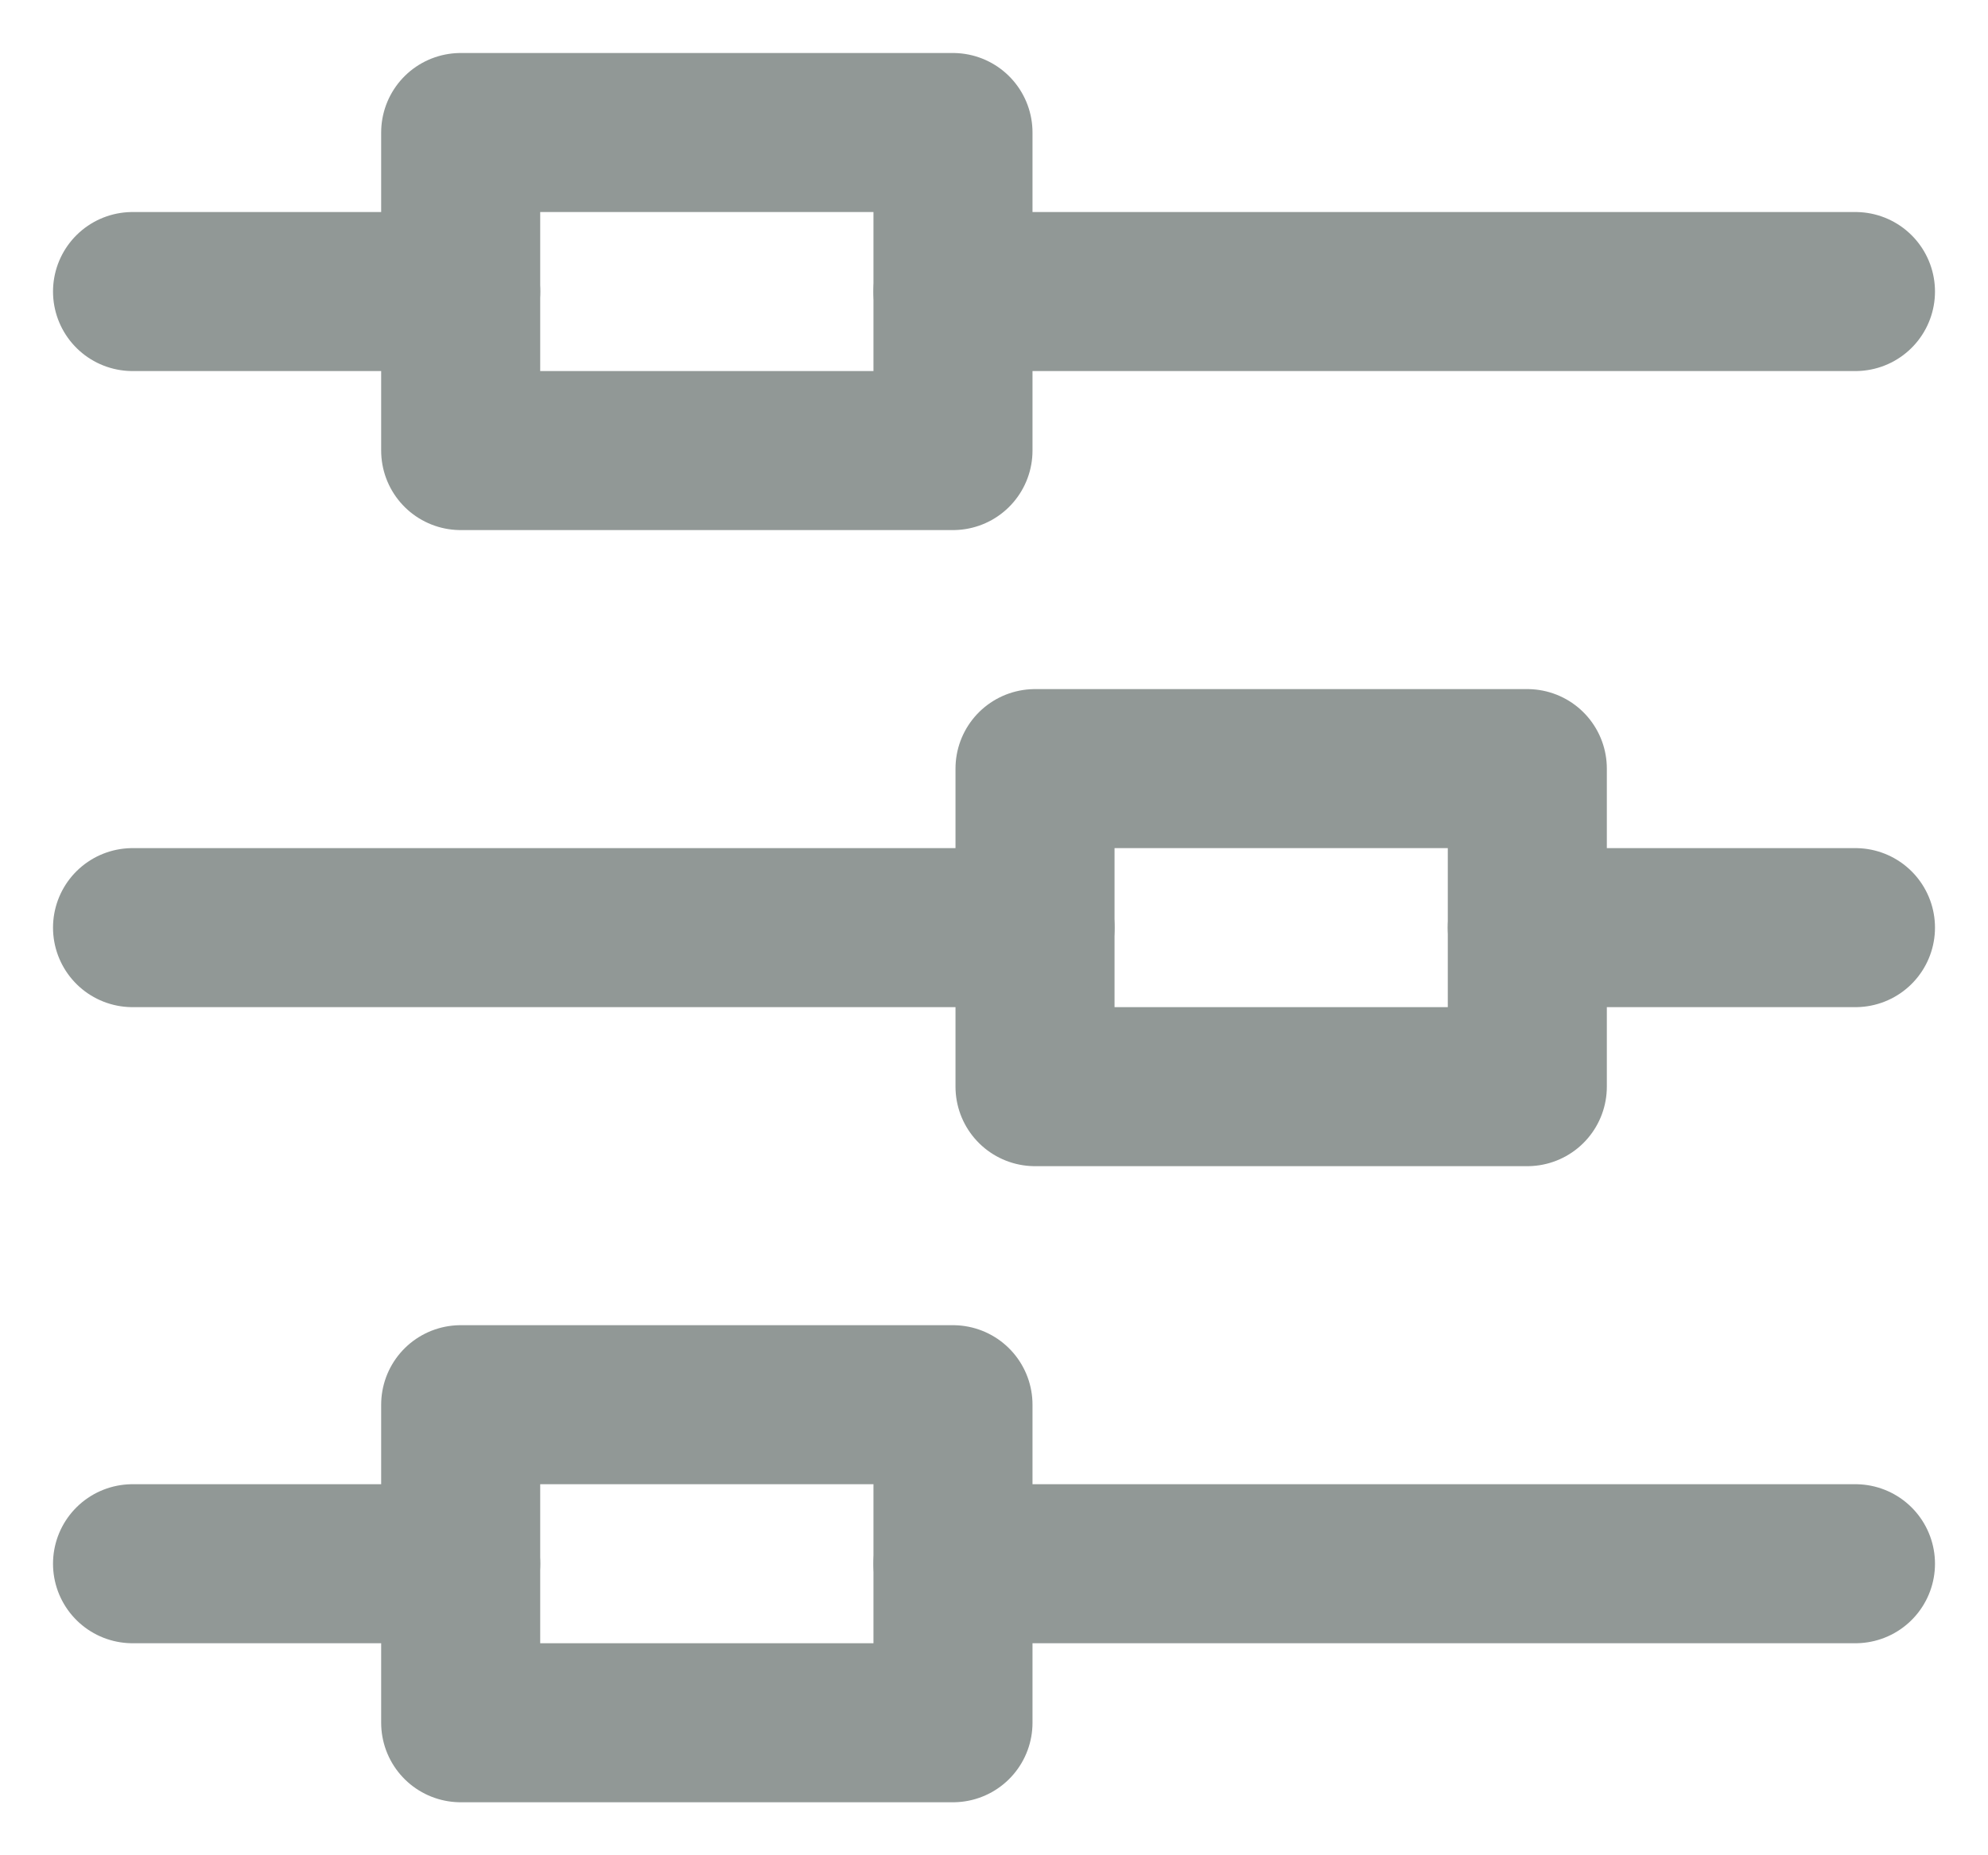 <?xml version="1.0" encoding="UTF-8"?>
<svg width="30px" height="28px" viewBox="0 0 30 28" version="1.1" xmlns="http://www.w3.org/2000/svg" xmlns:xlink="http://www.w3.org/1999/xlink">
    <!-- Generator: Sketch 43.1 (39012) - http://www.bohemiancoding.com/sketch -->
    <title>Account icon</title>
    <desc>Created with Sketch.</desc>
    <defs></defs>
    <g id="Dashboard" stroke="none" stroke-width="1" fill="none" fill-rule="evenodd" stroke-linecap="round" stroke-linejoin="round">
        <g id="Dashboard-UI" transform="translate(-49, -148)" stroke="#919896" stroke-width="2.4">
            <g id="Sidebar">
                <g id="Links" transform="translate(33, 64)">
                    <g id="Account" transform="translate(14, 86)">
                        <g id="Account-icon" transform="translate(4, 0)">
                            <path d="M0,2.4 L4.952,2.4" id="Stroke-404"></path>
                            <polygon id="Stroke-406" points="4.952 4.8 12.381 4.8 12.381 0 4.952 0"></polygon>
                            <path d="M12.381,2.4 L26,2.4" id="Stroke-408"></path>
                            <path d="M26,12 L21.048,12" id="Stroke-409"></path>
                            <polygon id="Stroke-410" points="13.619 14.4 21.048 14.4 21.048 9.6 13.619 9.6"></polygon>
                            <path d="M13.619,12 L0,12" id="Stroke-411"></path>
                            <path d="M0,21.6 L4.952,21.6" id="Stroke-412"></path>
                            <polygon id="Stroke-413" points="4.952 24 12.381 24 12.381 19.2 4.952 19.2"></polygon>
                            <path d="M12.381,21.6 L26,21.6" id="Stroke-414"></path>
                        </g>
                    </g>
                </g>
            </g>
        </g>
    </g>
</svg>
